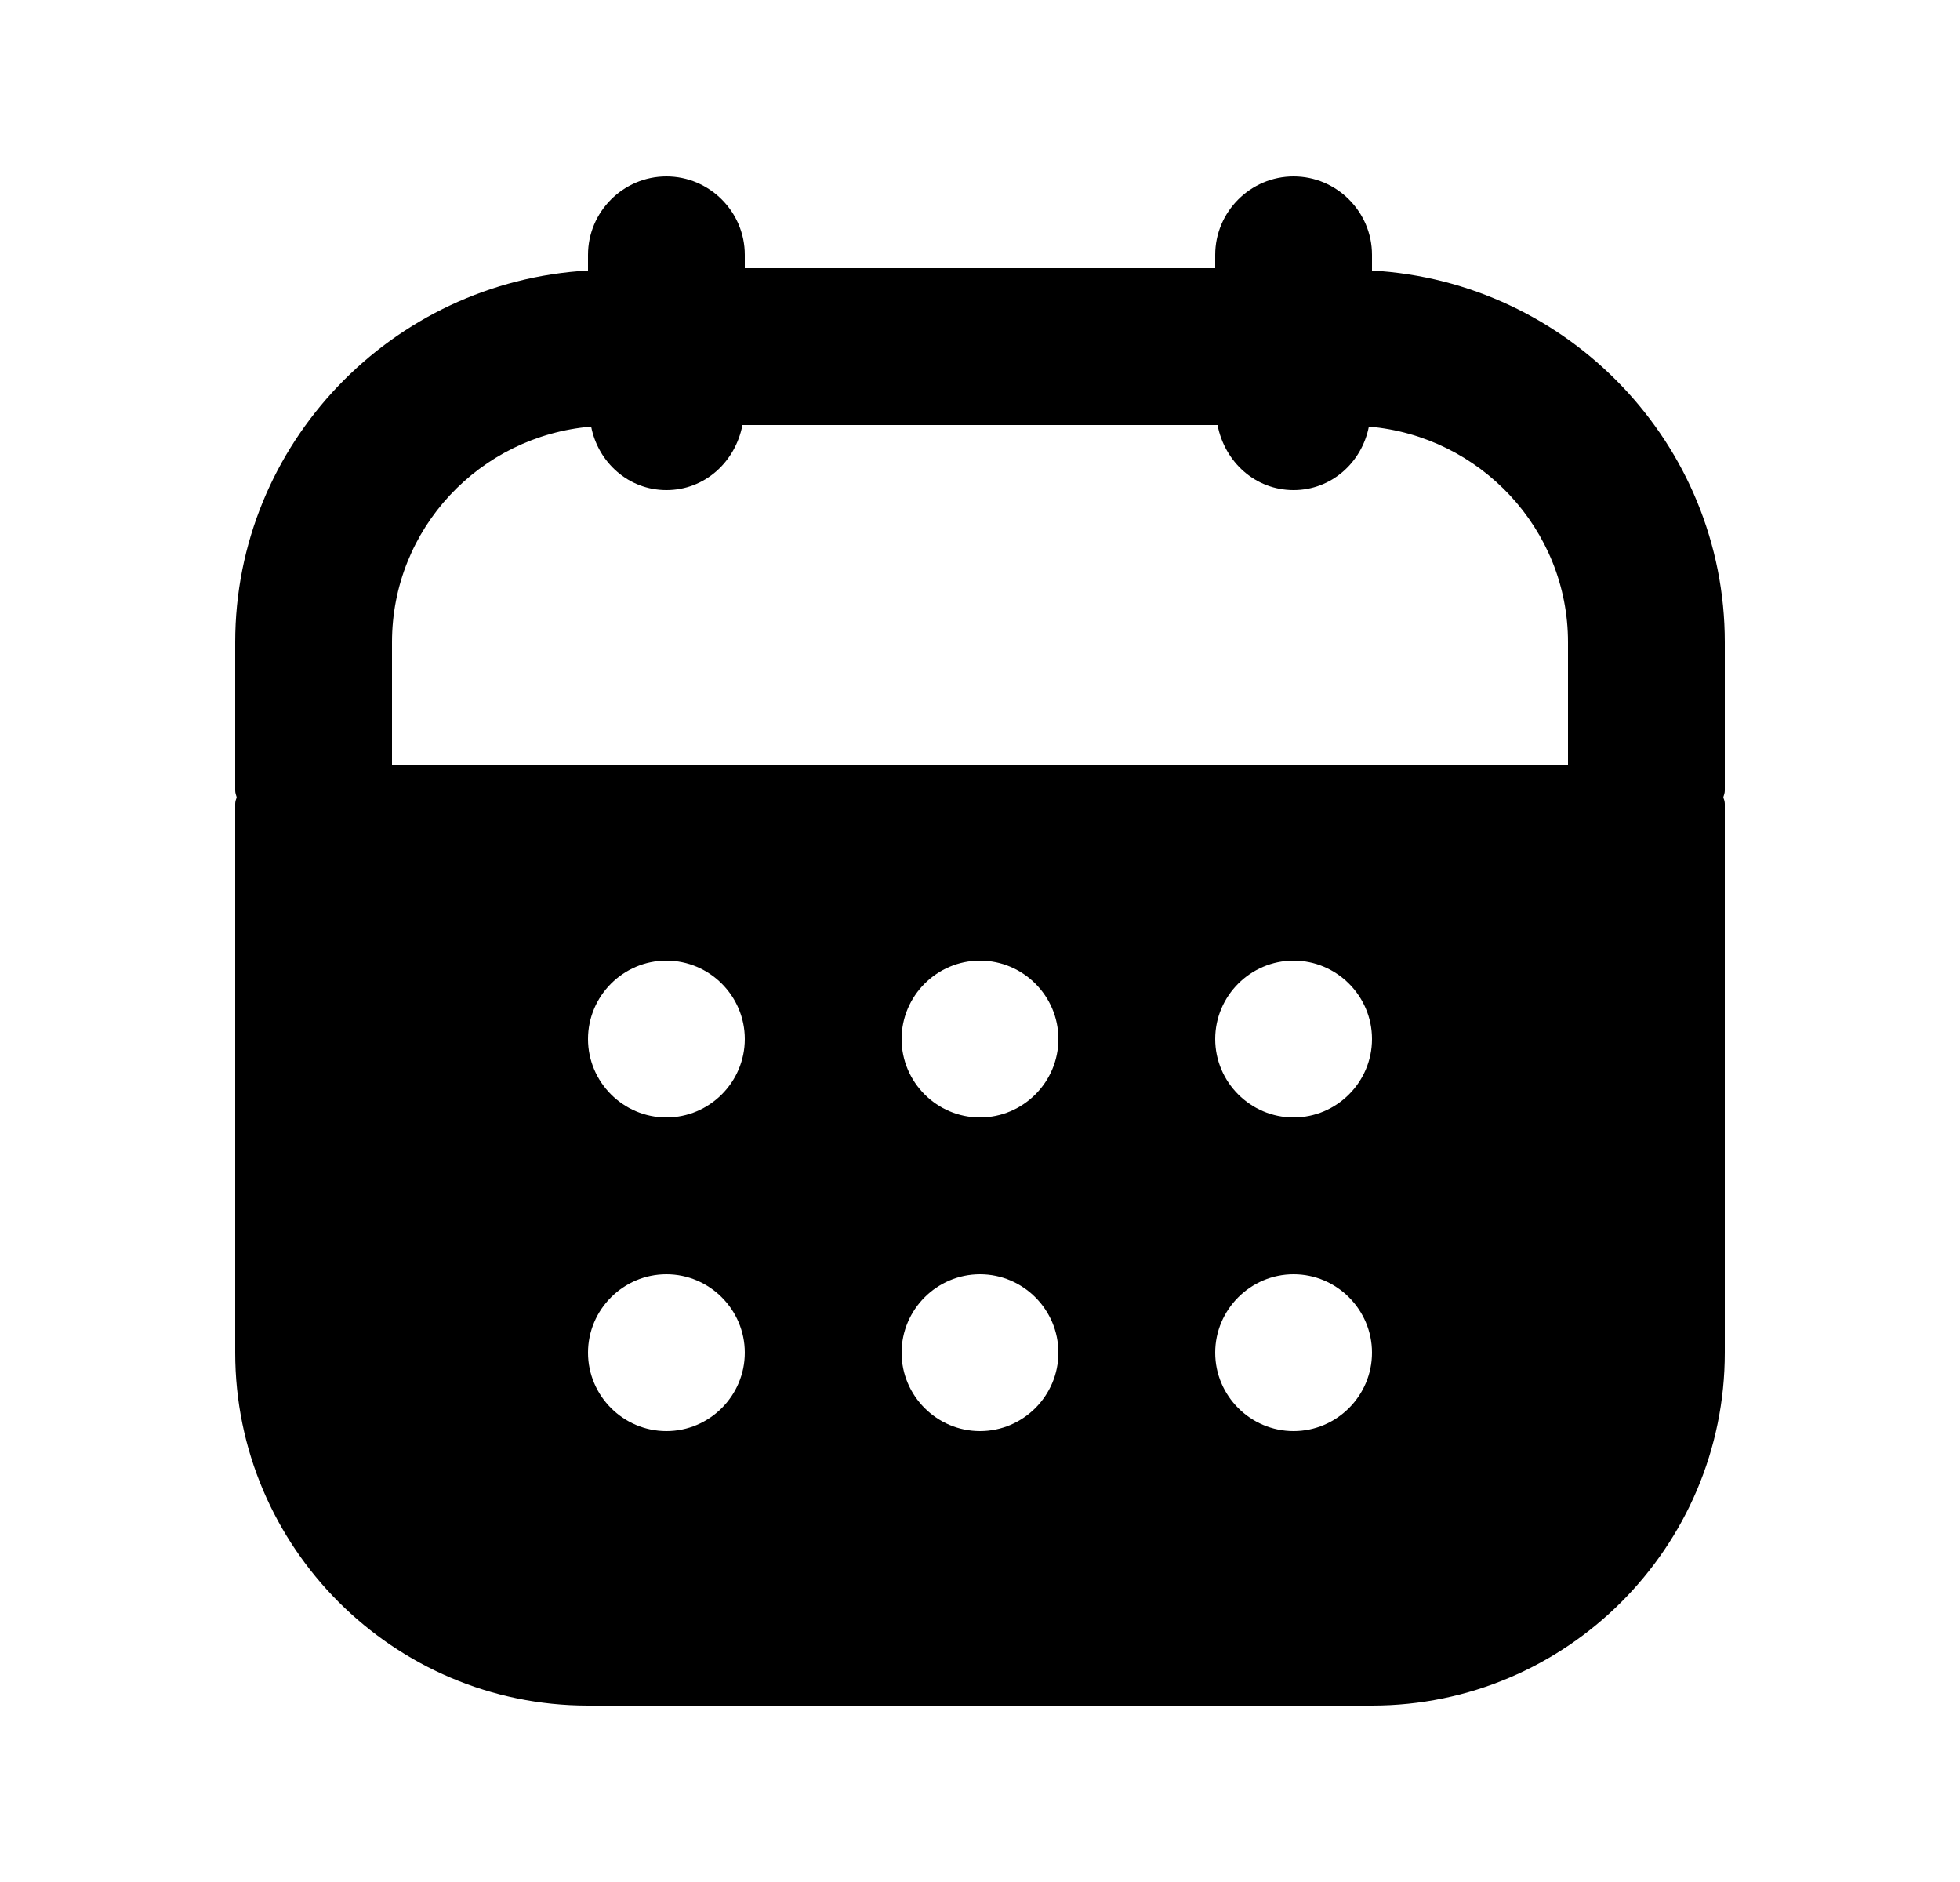 <svg width="25" height="24" viewBox="0 0 25 24" fill="none" xmlns="http://www.w3.org/2000/svg">
<path d="M22 8.19C22 5.66 20 3.59 17.5 3.45V3.25C17.5 2.7 17.05 2.25 16.5 2.25C15.95 2.25 15.5 2.7 15.5 3.25V3.42H9.5V3.25C9.5 2.7 9.05 2.25 8.5 2.25C7.95 2.25 7.5 2.7 7.5 3.25V3.45C5 3.59 3 5.66 3 8.19V10.08C3 10.11 3.01 10.14 3.02 10.17C3.01 10.19 3 10.22 3 10.25V17.25C3 19.73 5.02 21.75 7.5 21.75H17.5C19.98 21.75 22 19.73 22 17.25V10.25C22 10.22 21.99 10.19 21.98 10.17C21.99 10.14 22 10.11 22 10.08V8.19ZM8.5 18.25C7.95 18.25 7.5 17.8 7.5 17.25C7.5 16.7 7.95 16.25 8.5 16.25C9.05 16.25 9.5 16.7 9.5 17.25C9.5 17.8 9.05 18.25 8.5 18.25ZM8.5 14.25C7.95 14.25 7.5 13.8 7.5 13.25C7.5 12.7 7.95 12.25 8.5 12.25C9.05 12.25 9.5 12.7 9.5 13.25C9.5 13.8 9.05 14.25 8.5 14.25ZM12.5 18.25C11.95 18.25 11.5 17.8 11.5 17.25C11.5 16.7 11.95 16.25 12.5 16.25C13.05 16.25 13.5 16.7 13.5 17.25C13.5 17.8 13.05 18.25 12.5 18.25ZM12.5 14.25C11.95 14.25 11.5 13.8 11.5 13.25C11.5 12.7 11.95 12.25 12.5 12.25C13.05 12.25 13.5 12.7 13.5 13.25C13.5 13.8 13.05 14.25 12.5 14.25ZM16.5 18.25C15.95 18.25 15.5 17.8 15.5 17.25C15.5 16.7 15.95 16.25 16.5 16.25C17.05 16.25 17.5 16.7 17.5 17.25C17.5 17.8 17.05 18.25 16.5 18.25ZM16.5 14.25C15.95 14.25 15.5 13.8 15.5 13.25C15.5 12.7 15.95 12.25 16.5 12.25C17.05 12.25 17.5 12.7 17.5 13.25C17.5 13.8 17.05 14.25 16.5 14.25ZM20 9.75H5V8.19C5 6.74 6.12 5.56 7.54 5.44C7.63 5.9 8.02 6.25 8.5 6.25C8.99 6.25 9.38 5.89 9.47 5.42H15.53C15.62 5.89 16.01 6.25 16.5 6.25C16.98 6.25 17.37 5.9 17.46 5.44C18.88 5.56 20 6.75 20 8.19V9.75Z" fill="black"/>
</svg>
